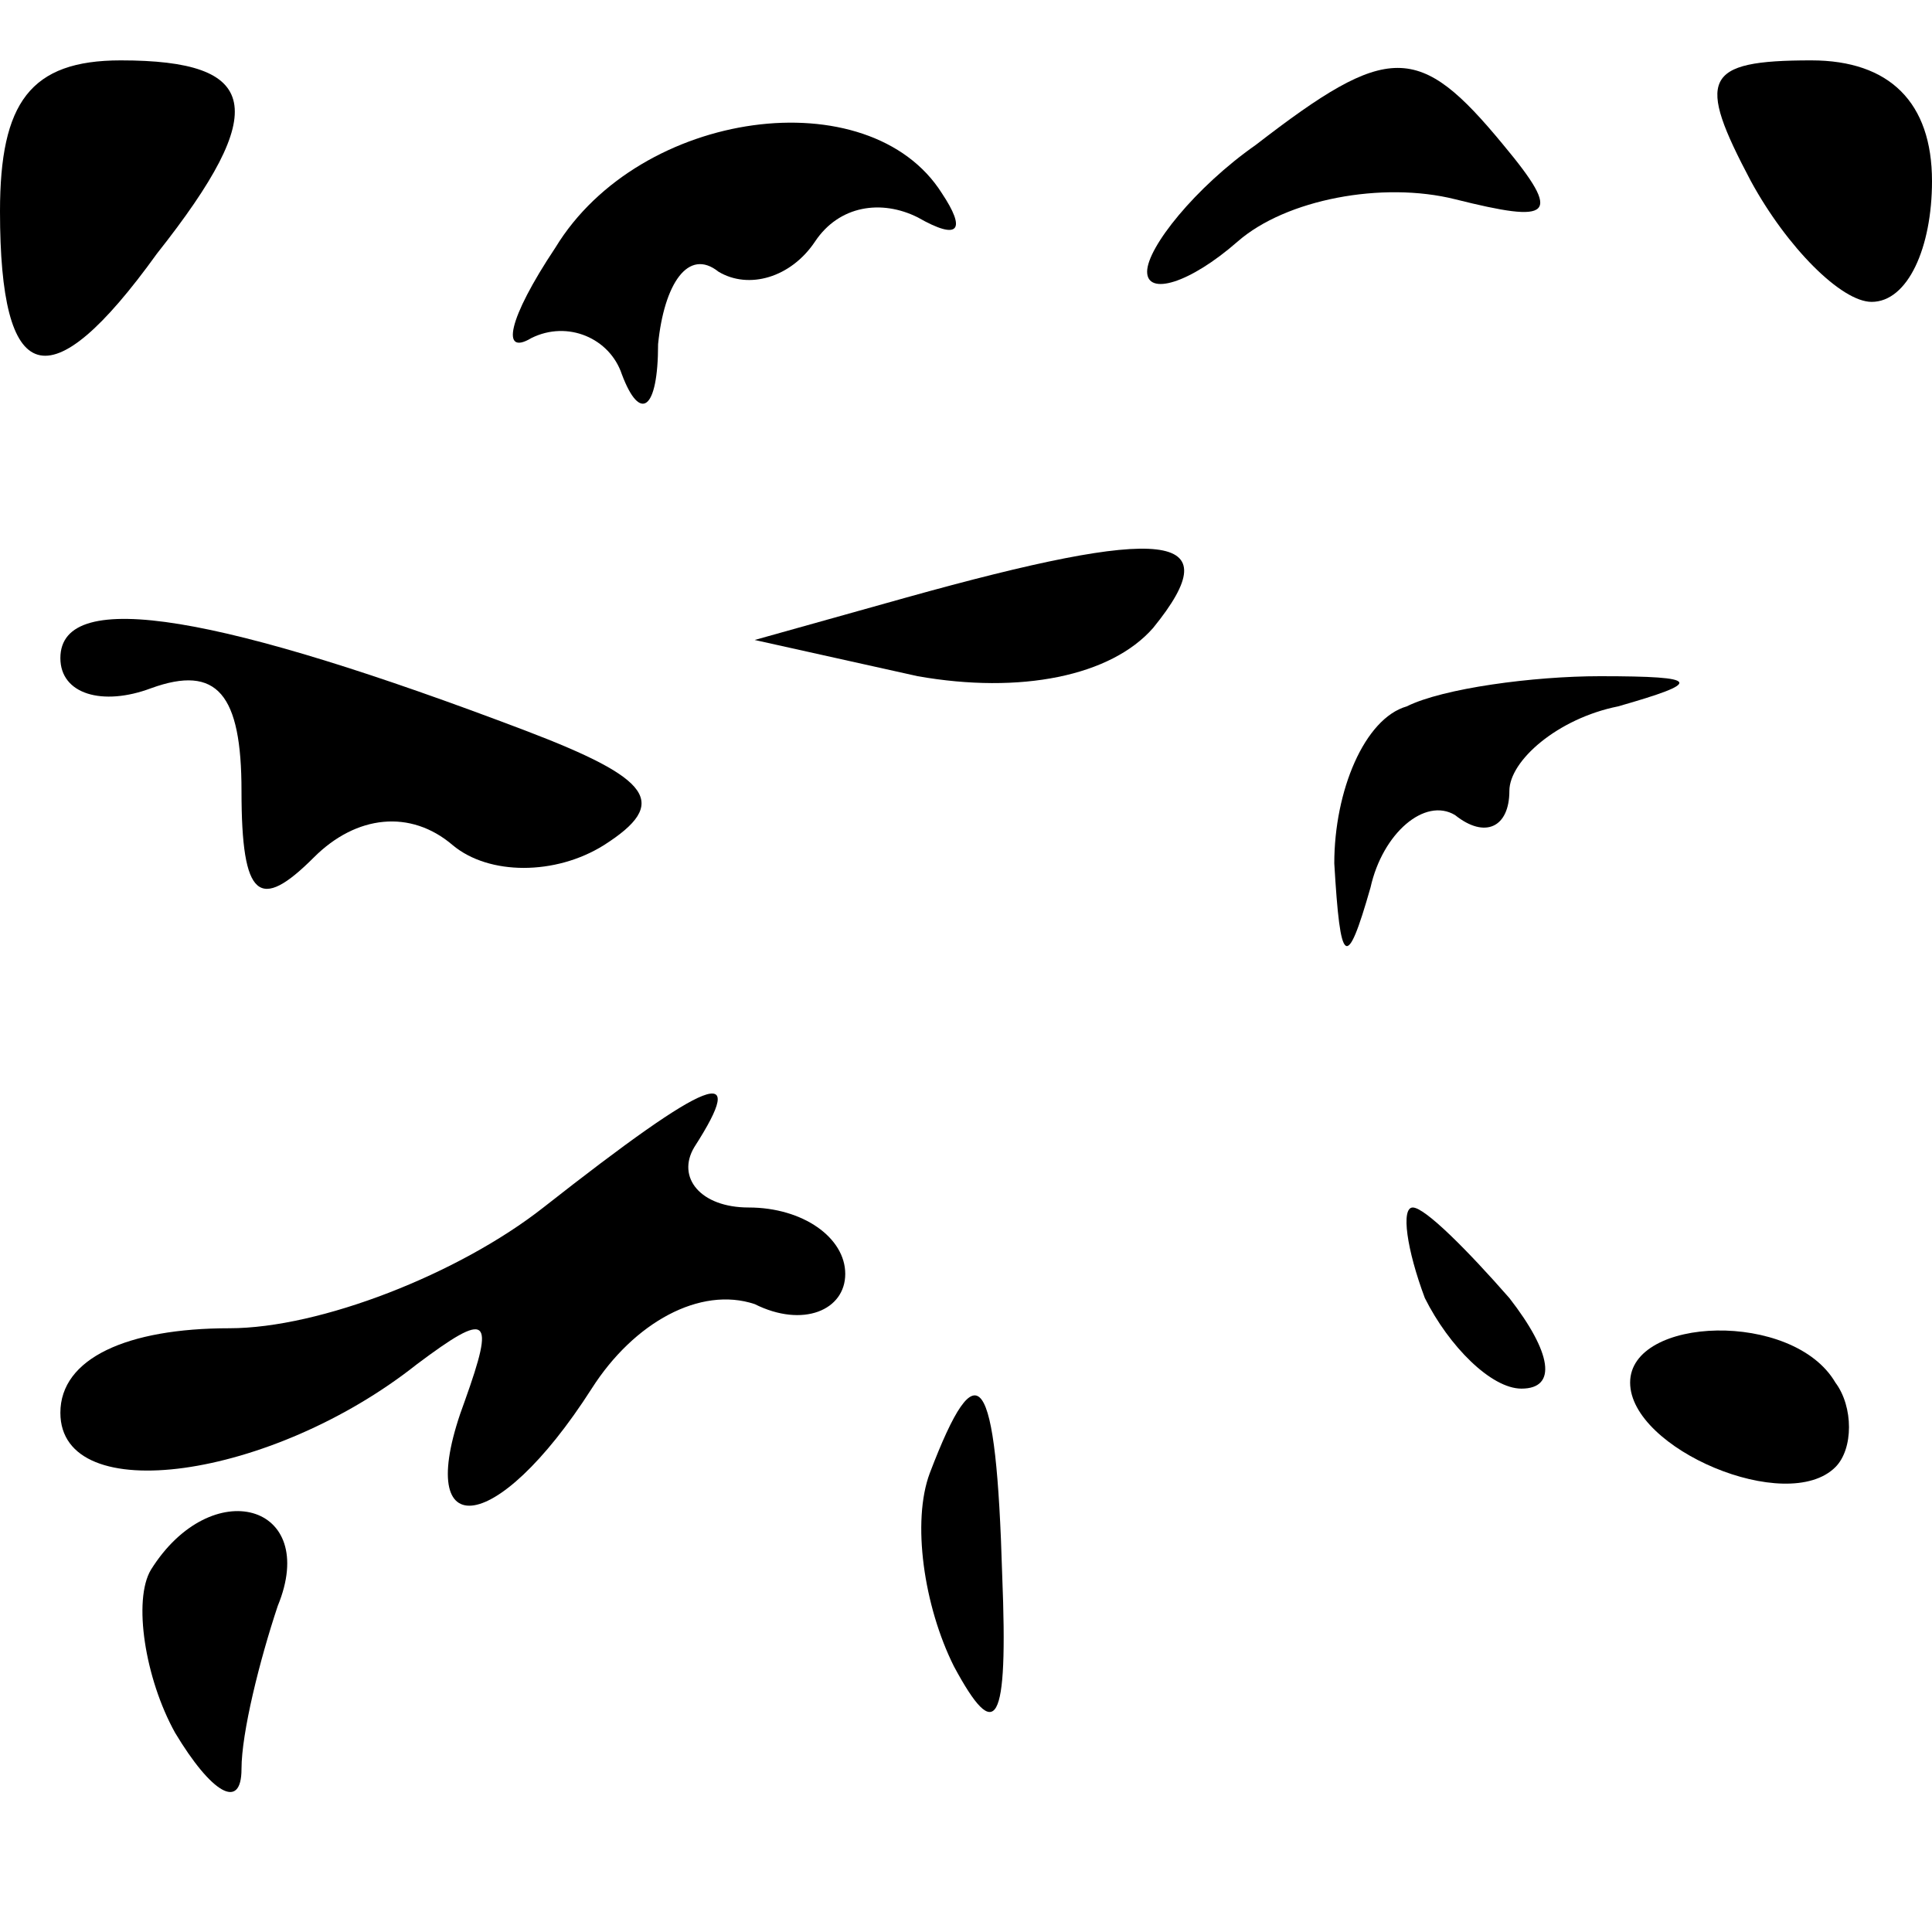 <?xml version="1.0" standalone="no"?>
<!DOCTYPE svg PUBLIC "-//W3C//DTD SVG 20010904//EN"
 "http://www.w3.org/TR/2001/REC-SVG-20010904/DTD/svg10.dtd">
<svg version="1.0" xmlns="http://www.w3.org/2000/svg"
 width="32pt" height="32pt" viewBox="0 0 32 32"
 preserveAspectRatio="xMidYMid meet">
<g transform="translate(0,32) scale(0.1,-0.1)"
fill="#000000" stroke="none">
<path fill="#000000" stroke="none" d="M0 285 c0 -29 8 -32 26 -7 19 24 17 32
-6 32 -15 0 -20 -7 -20 -25z"/>
<path fill="#000000" stroke="none" d="M208 296 c-10 -7 -18 -17 -18 -21 0 -4
7 -2 15 5 8 7 24 10 36 7 16 -4 18 -3 8 9 -14 17 -19 17 -41 0z"/>
<path fill="#000000" stroke="none" d="M290 290 c6 -11 15 -20 20 -20 6 0 10
9 10 20 0 13 -7 20 -20 20 -18 0 -19 -3 -10 -20z"/>
<path fill="#000000" stroke="none" d="M92 279 c-8 -12 -9 -18 -4 -15 6 3 13
0 15 -6 3 -8 6 -6 6 5 1 10 5 16 10 12 5 -3 12 -1 16 5 4 6 11 7 17 4 7 -4 8
-2 4 4 -12 19 -50 14 -64 -9z"/>
<path fill="#000000" stroke="none" d="M150 221 l-25 -7 27 -6 c17 -3 32 0 39
8 13 16 2 17 -41 5z"/>
<path fill="#000000" stroke="none" d="M10 211 c0 -6 7 -8 15 -5 11 4 15 -1
15 -17 0 -18 3 -20 12 -11 7 7 16 8 23 2 6 -5 17 -5 25 0 11 7 8 11 -13 19
-50 19 -77 24 -77 12z"/>
<path fill="#000000" stroke="none" d="M233 203 c-7 -2 -12 -14 -12 -26 1 -17
2 -18 6 -4 2 9 9 15 14 12 5 -4 9 -2 9 4 0 5 8 12 18 14 14 4 14 5 -3 5 -11 0
-26 -2 -32 -5z"/>
<path fill="#000000" stroke="none" d="M90 120 c-14 -11 -37 -20 -52 -20 -17
0 -28 -5 -28 -14 0 -16 35 -11 59 8 12 9 13 8 8 -6 -9 -24 5 -23 21 2 7 11 18
17 27 14 8 -4 15 -1 15 5 0 6 -7 11 -16 11 -8 0 -12 5 -9 10 9 14 3 12 -25
-10z"/>
<path fill="#000000" stroke="none" d="M236 105 c4 -8 11 -15 16 -15 6 0 5 6
-2 15 -7 8 -14 15 -16 15 -2 0 -1 -7 2 -15z"/>
<path fill="#000000" stroke="none" d="M270 91 c0 -11 26 -22 34 -14 3 3 3 10
0 14 -7 12 -34 11 -34 0z"/>
<path fill="#000000" stroke="none" d="M154 76 c-3 -8 -1 -22 4 -32 7 -13 9
-10 8 15 -1 34 -4 38 -12 17z"/>
<path fill="#000000" stroke="none" d="M25 60 c-3 -5 -1 -18 4 -27 6 -10 11
-13 11 -6 0 6 3 18 6 27 7 17 -11 22 -21 6z"/>
</g>
</svg>
